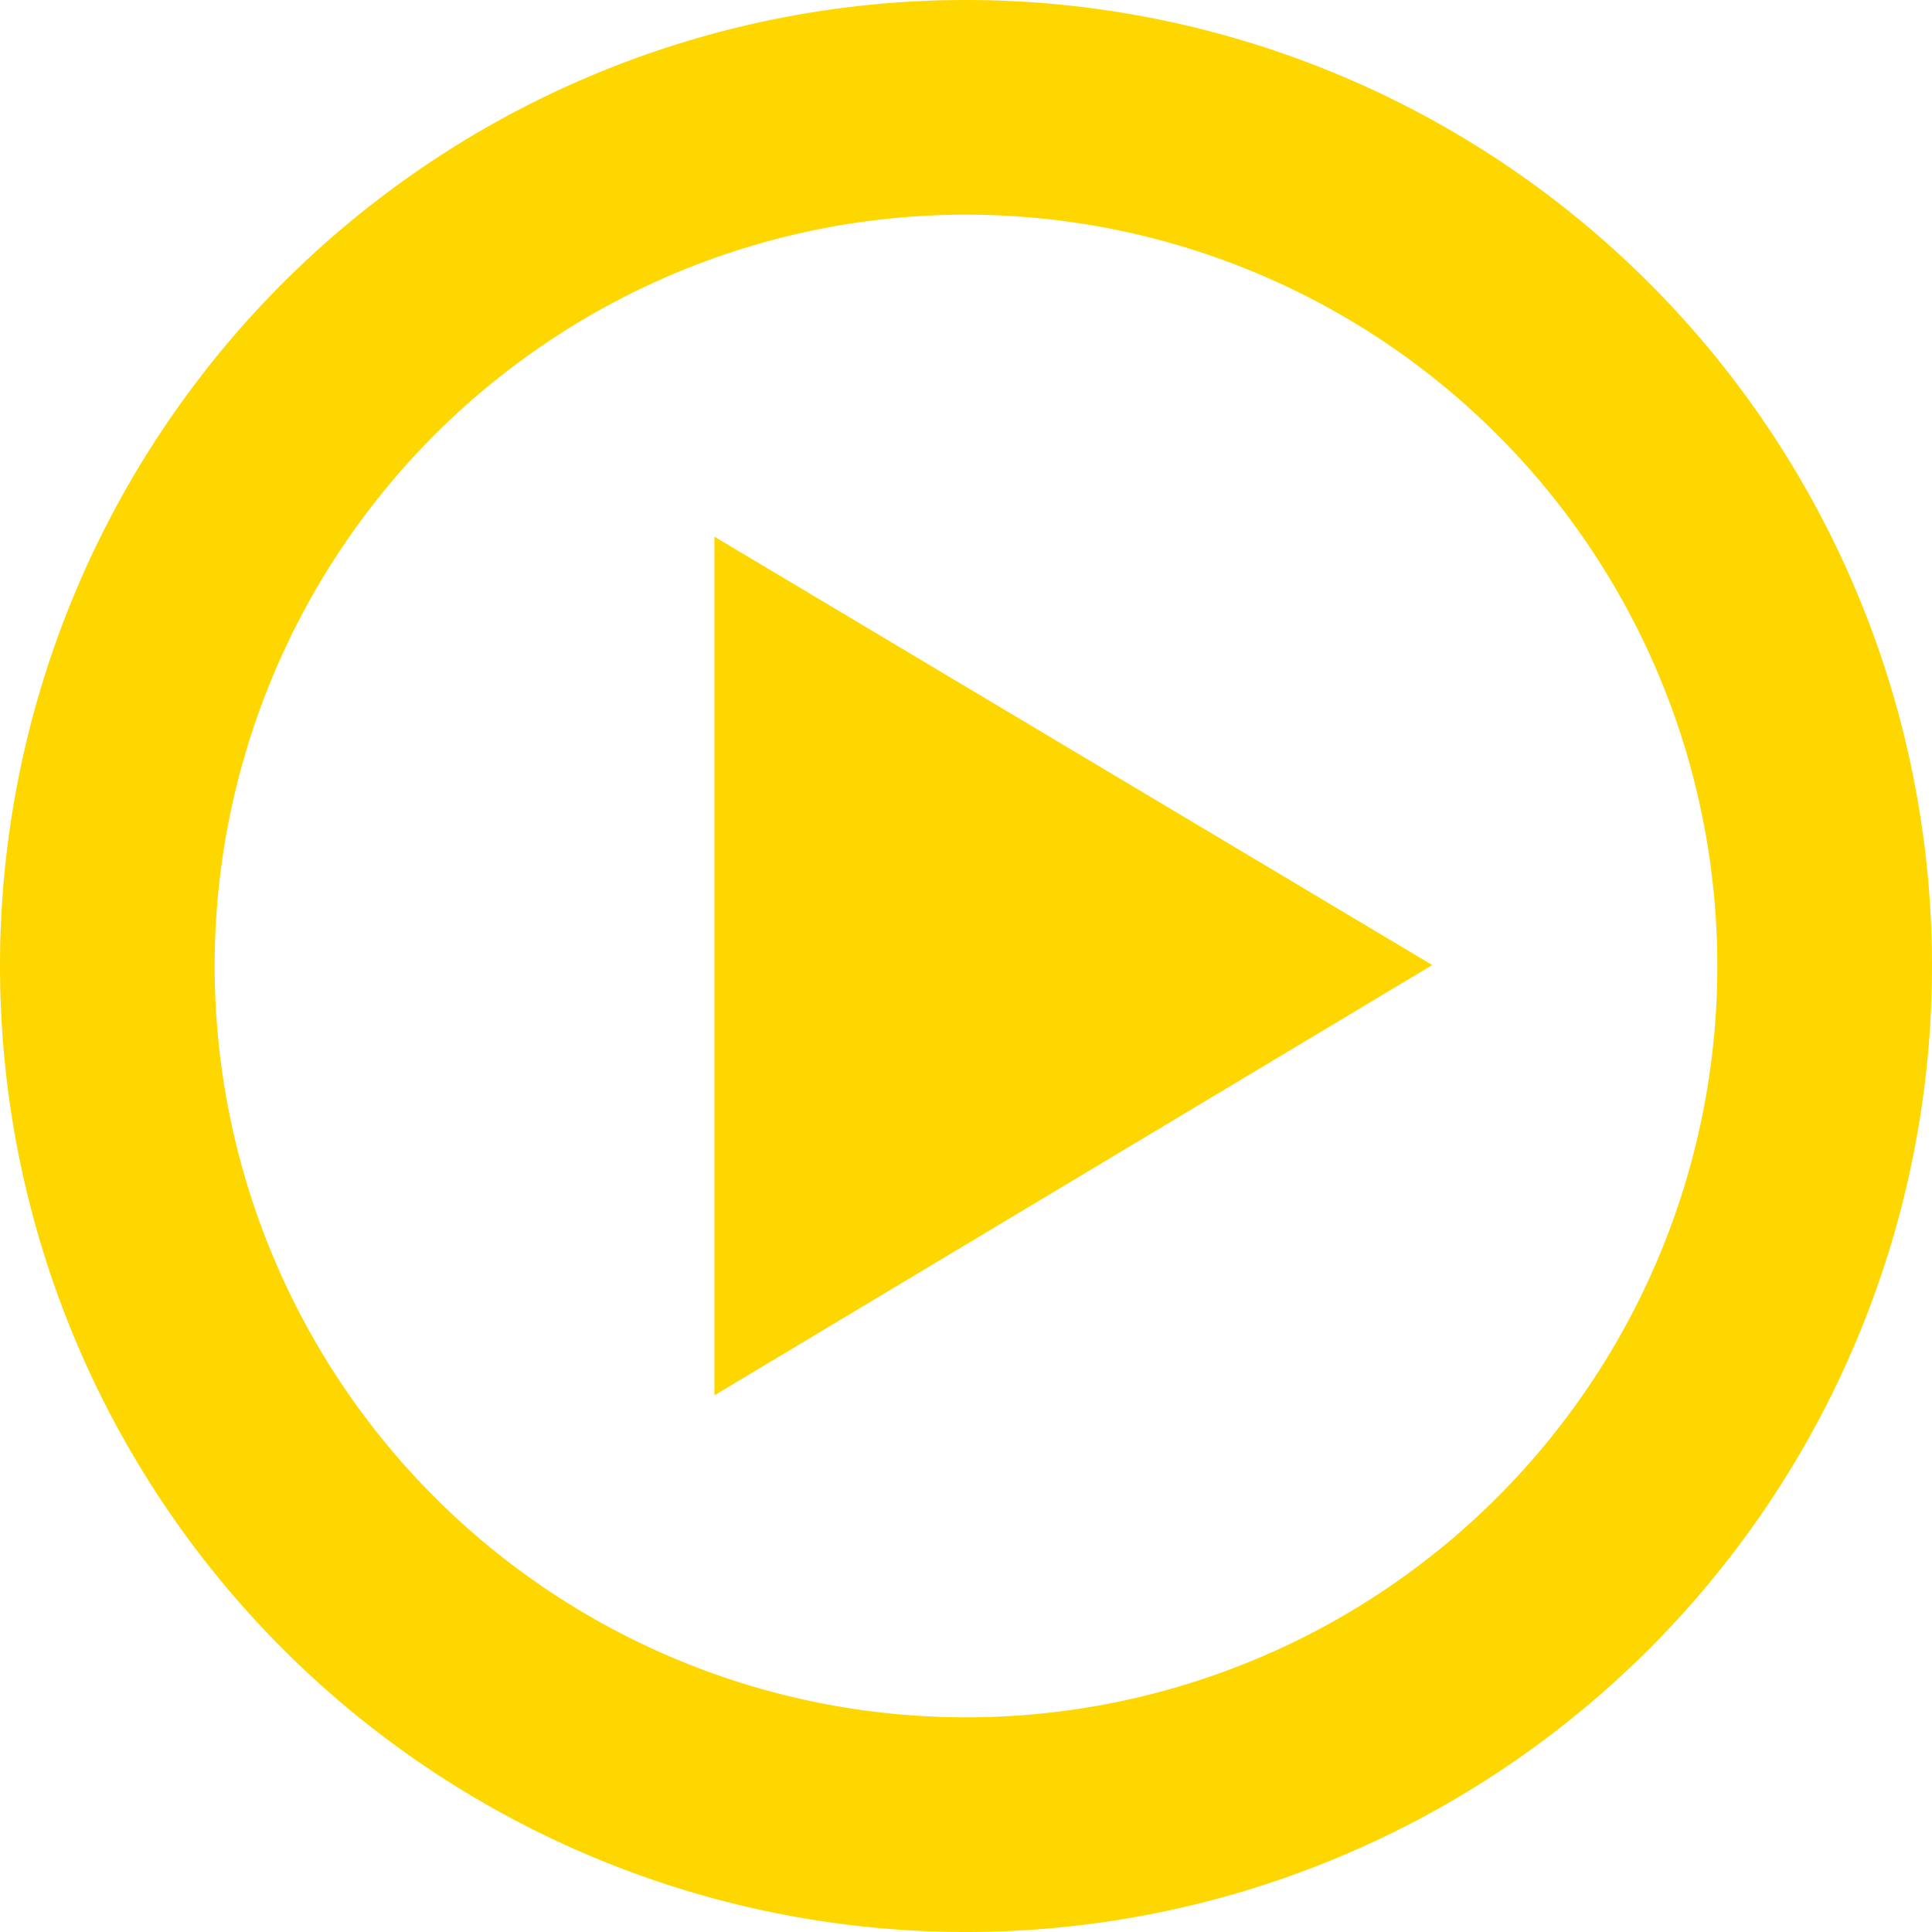 <?xml version="1.0" standalone="no"?><!DOCTYPE svg PUBLIC "-//W3C//DTD SVG 1.1//EN" "http://www.w3.org/Graphics/SVG/1.1/DTD/svg11.dtd"><svg t="1544170911642" class="icon" style="" viewBox="0 0 1024 1024" version="1.1" xmlns="http://www.w3.org/2000/svg" p-id="37352" xmlns:xlink="http://www.w3.org/1999/xlink" width="200" height="200"><defs><style type="text/css"></style></defs><path d="M378.652 284.444v455.111l380.473-228.068z" p-id="37353" fill="#FFD700"></path><path d="M512 113.778a398.222 398.222 0 1 0 0 796.444A398.222 398.222 0 0 0 512 113.778z m0-113.778a512 512 0 1 1 0 1024A512 512 0 0 1 512 0z" p-id="37354" fill="#FFD700"></path></svg>
